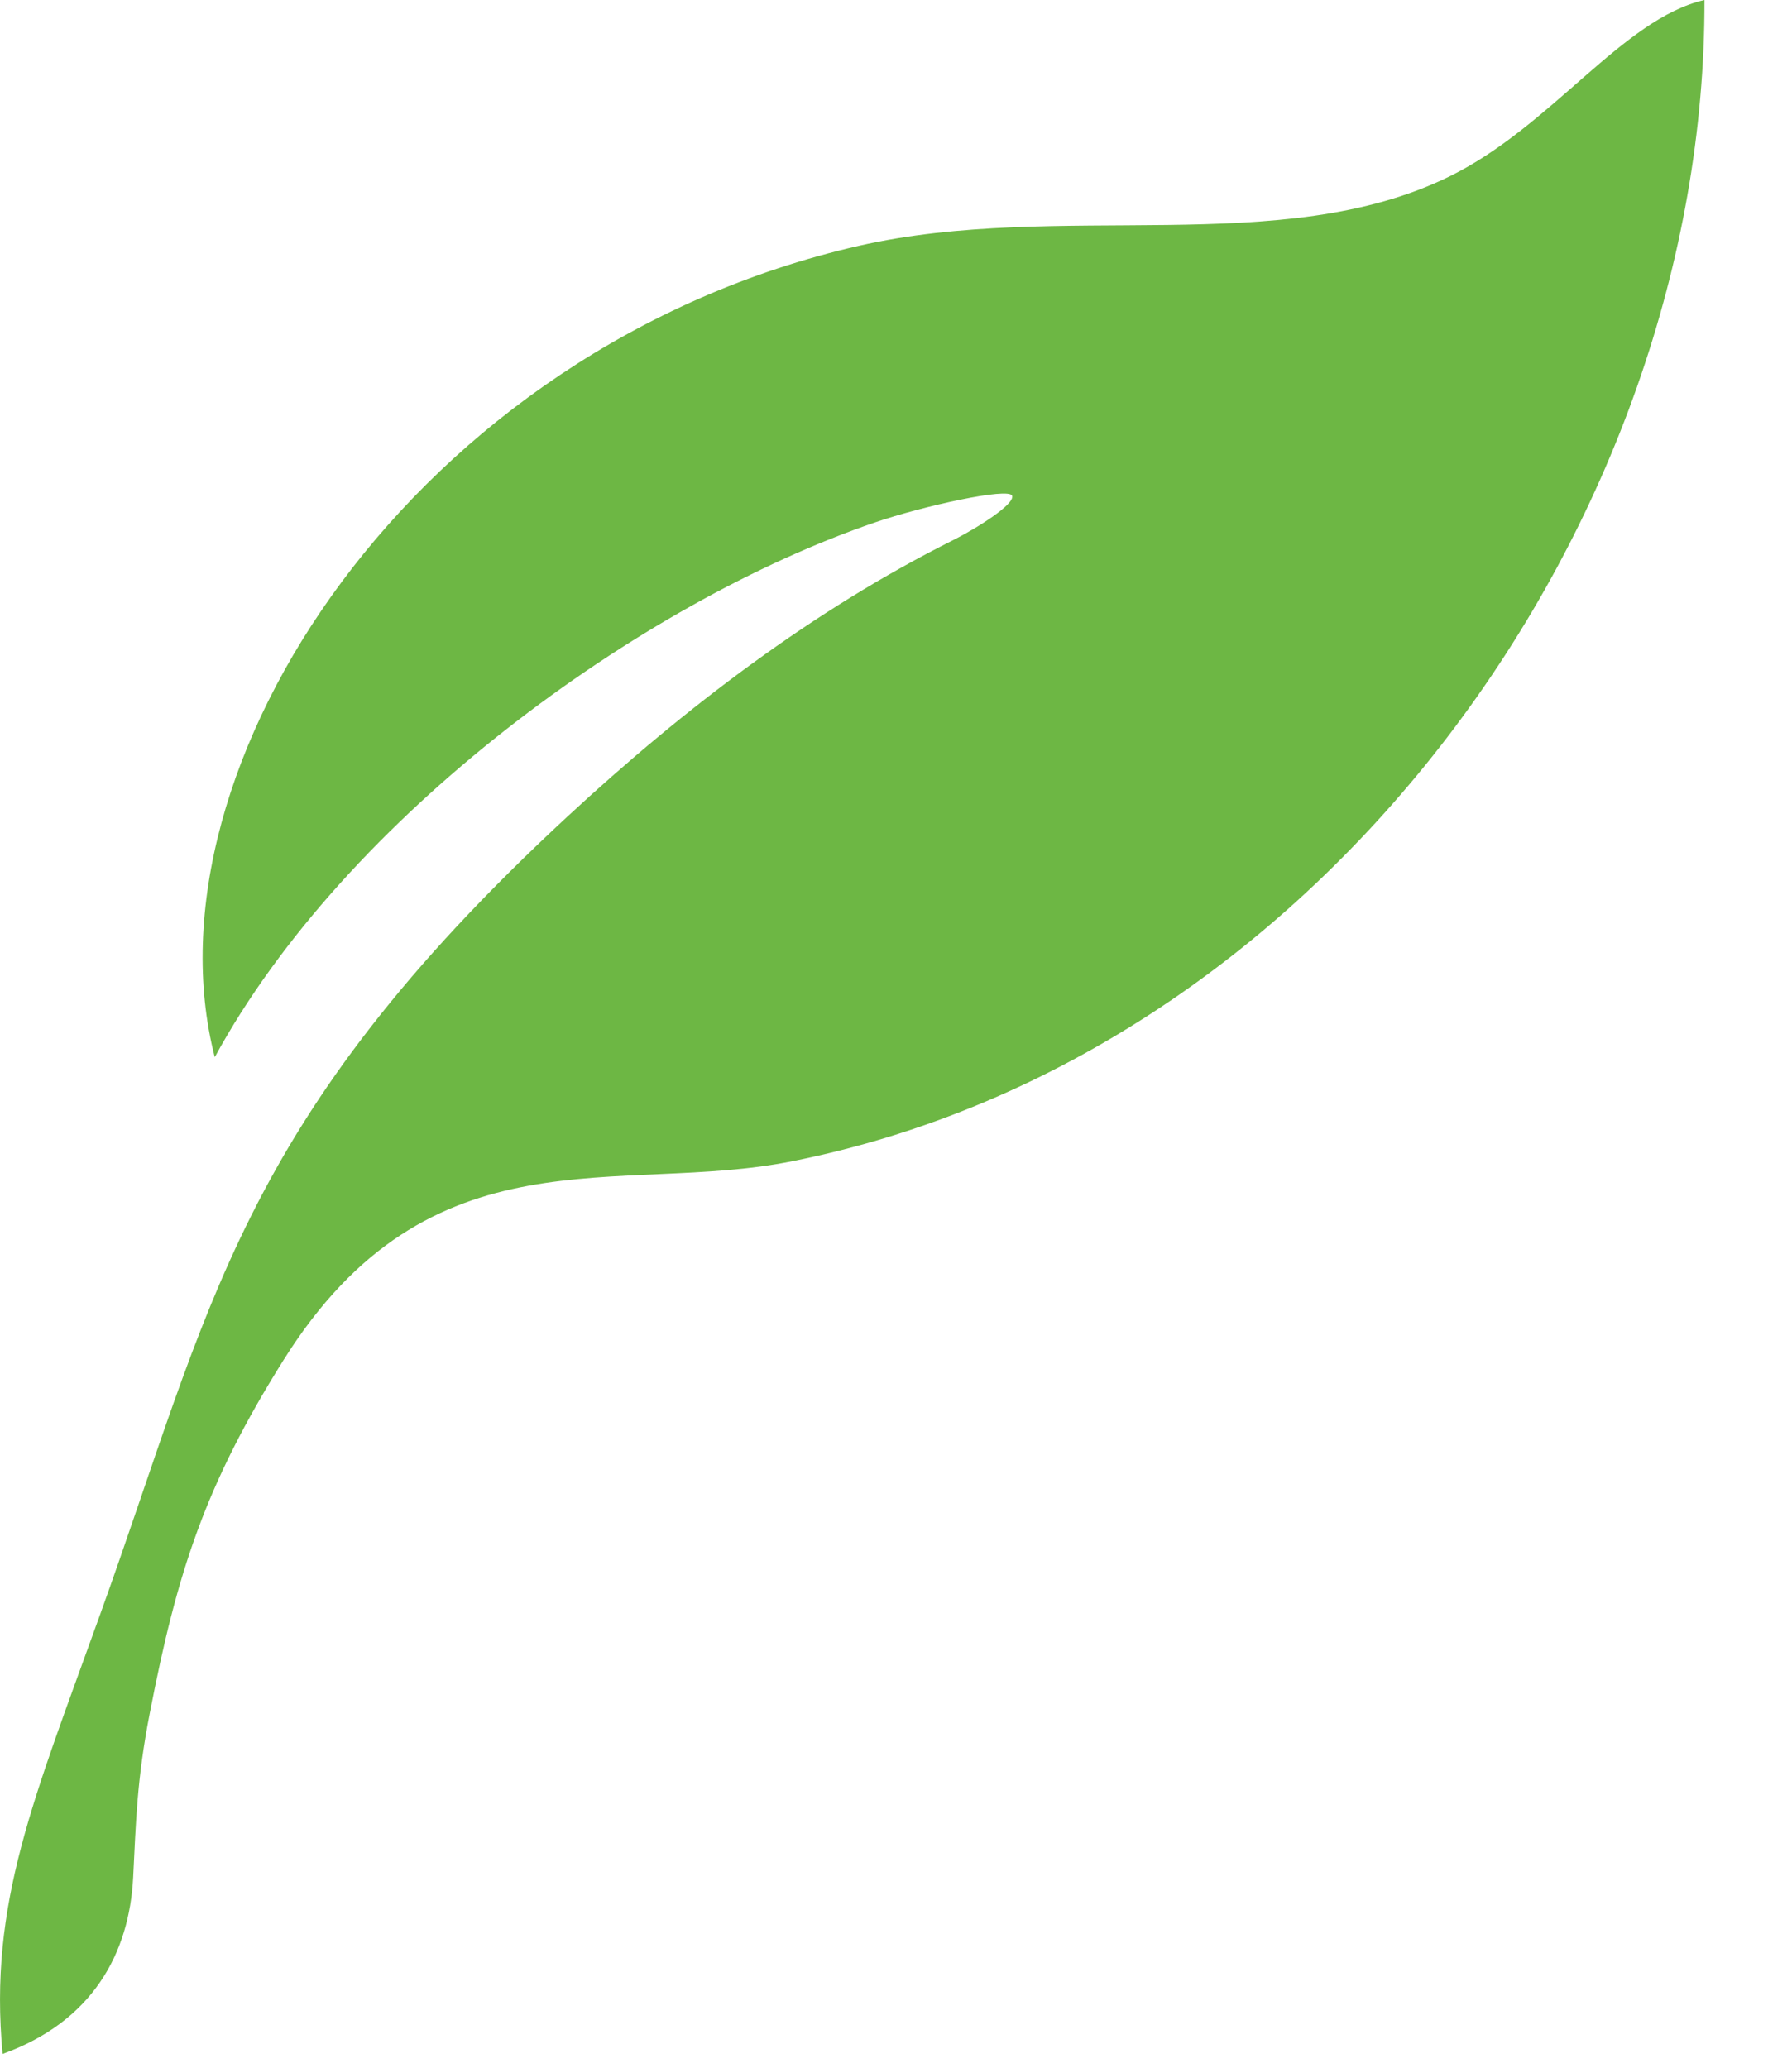 <?xml version="1.0" encoding="UTF-8"?>
<svg width="13px" height="15px" viewBox="0 0 13 15" version="1.1" xmlns="http://www.w3.org/2000/svg" xmlns:xlink="http://www.w3.org/1999/xlink">
    <!-- Generator: Sketch 50 (54983) - http://www.bohemiancoding.com/sketch -->
    <title>Path</title>
    <desc>Created with Sketch.</desc>
    <defs></defs>
    <g id="Page-1" stroke="none" stroke-width="1" fill="none" fill-rule="evenodd">
        <g id="Wilsons_Logo_110913-EPS" transform="translate(-55, -33)" fill="#6DB744">
            <path d="M67.365,33 C66.772,33.136 66.258,33.914 65.519,34.278 C64.297,34.881 62.691,34.451 61.231,34.783 C58.004,35.521 56.018,38.575 56.558,40.669 C57.508,38.923 59.644,37.371 61.35,36.789 C61.699,36.67 62.318,36.534 62.342,36.596 C62.366,36.656 62.085,36.833 61.915,36.918 C60.902,37.425 59.975,38.129 59.117,38.923 C56.724,41.141 56.534,42.472 55.726,44.713 C55.246,46.049 54.916,46.807 55.019,47.9 C55.673,47.664 55.938,47.169 55.966,46.619 C55.986,46.227 55.992,45.912 56.086,45.431 C56.285,44.403 56.488,43.774 57.057,42.866 C58.123,41.166 59.493,41.677 60.747,41.424 C64.595,40.657 67.374,36.786 67.365,33 Z" id="Path"></path>
        </g>
    </g>
</svg>
